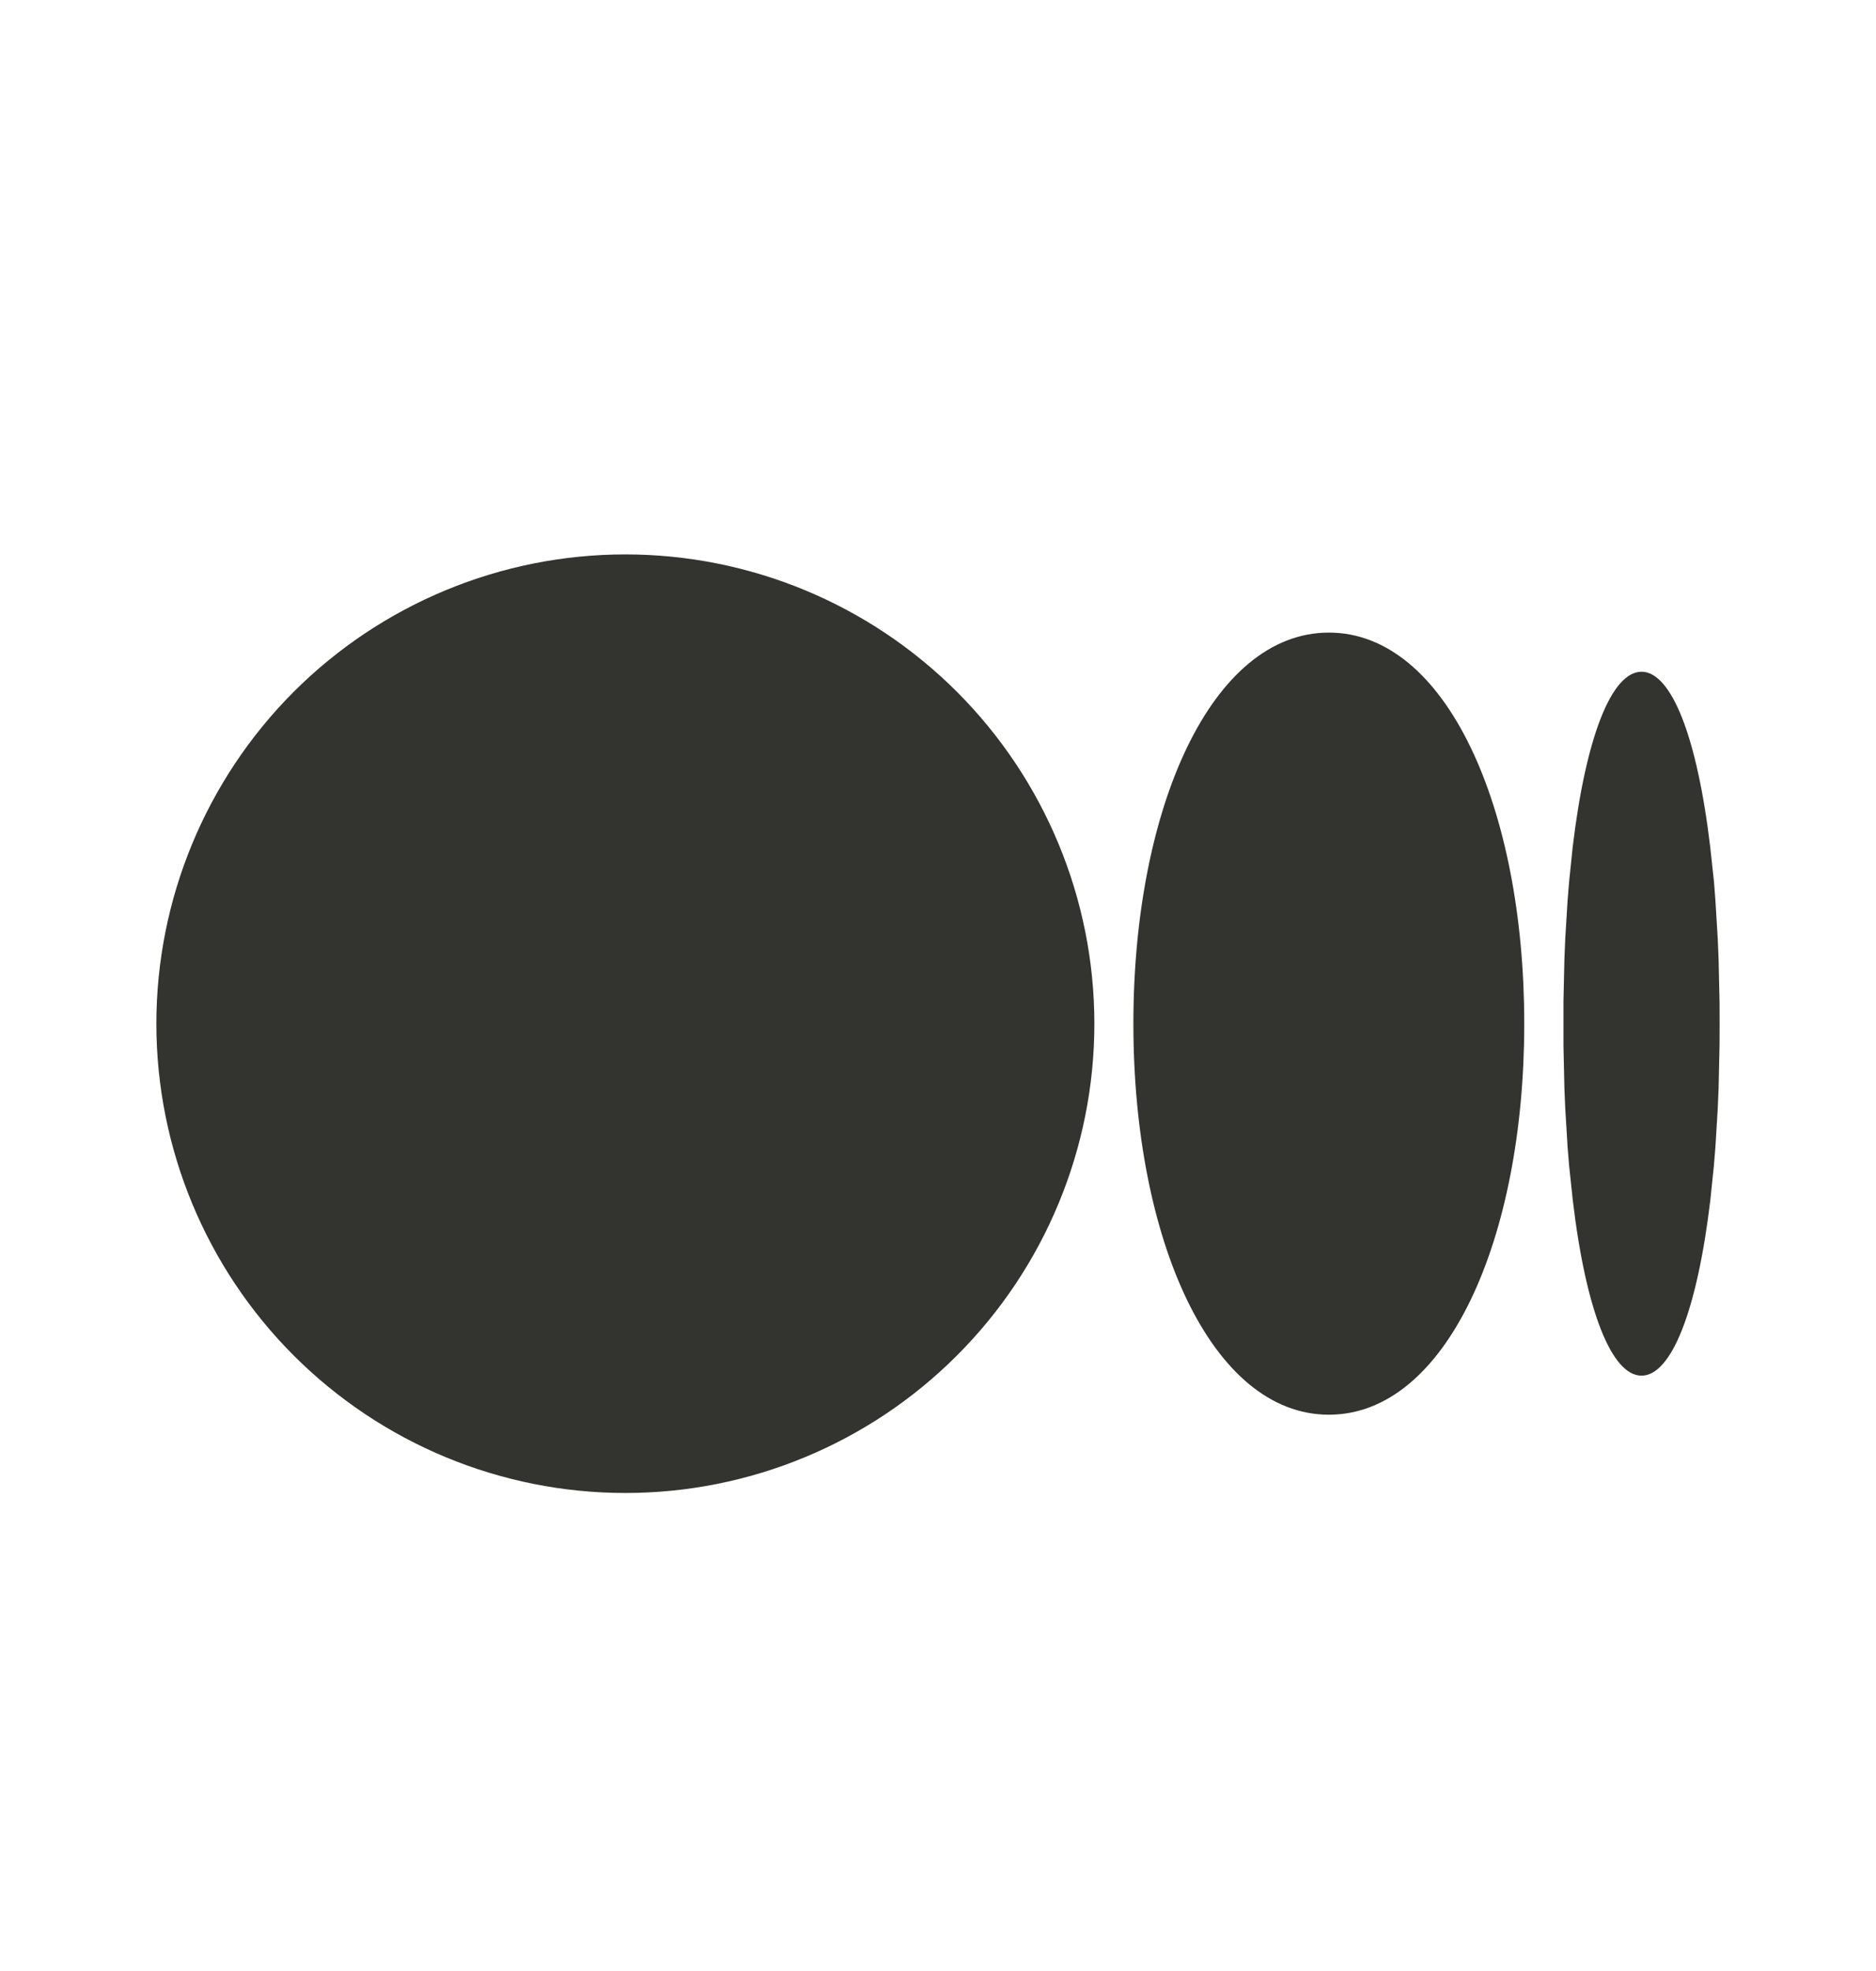 <svg width="20" height="21" viewBox="0 0 20 21" fill="none" xmlns="http://www.w3.org/2000/svg">
<path d="M6.667 5.907C7.993 5.907 9.265 6.434 10.202 7.371C11.14 8.309 11.667 9.581 11.667 10.907C11.667 12.233 11.14 13.505 10.202 14.442C9.265 15.38 7.993 15.907 6.667 15.907C5.341 15.907 4.069 15.38 3.131 14.442C2.194 13.505 1.667 12.233 1.667 10.907C1.667 9.581 2.194 8.309 3.131 7.371C4.069 6.434 5.341 5.907 6.667 5.907ZM14.167 6.74C15.417 6.74 16.25 8.606 16.25 10.907C16.25 13.208 15.417 15.073 14.167 15.073C12.917 15.073 12.083 13.208 12.083 10.907C12.083 8.606 12.917 6.74 14.167 6.74ZM17.5 7.157C17.817 7.157 18.093 7.846 18.233 9.028L18.273 9.398L18.288 9.593L18.313 10.005L18.322 10.221L18.332 10.672L18.333 10.907L18.332 11.142L18.322 11.593L18.313 11.809L18.288 12.22L18.272 12.416L18.234 12.785C18.093 13.968 17.818 14.657 17.5 14.657C17.183 14.657 16.907 13.968 16.767 12.785L16.728 12.416L16.712 12.22L16.687 11.808L16.678 11.593L16.668 11.142V10.672L16.678 10.221L16.687 10.004L16.712 9.593L16.728 9.398L16.766 9.028C16.907 7.845 17.183 7.157 17.5 7.157Z" fill="#33332F"/>
</svg>
